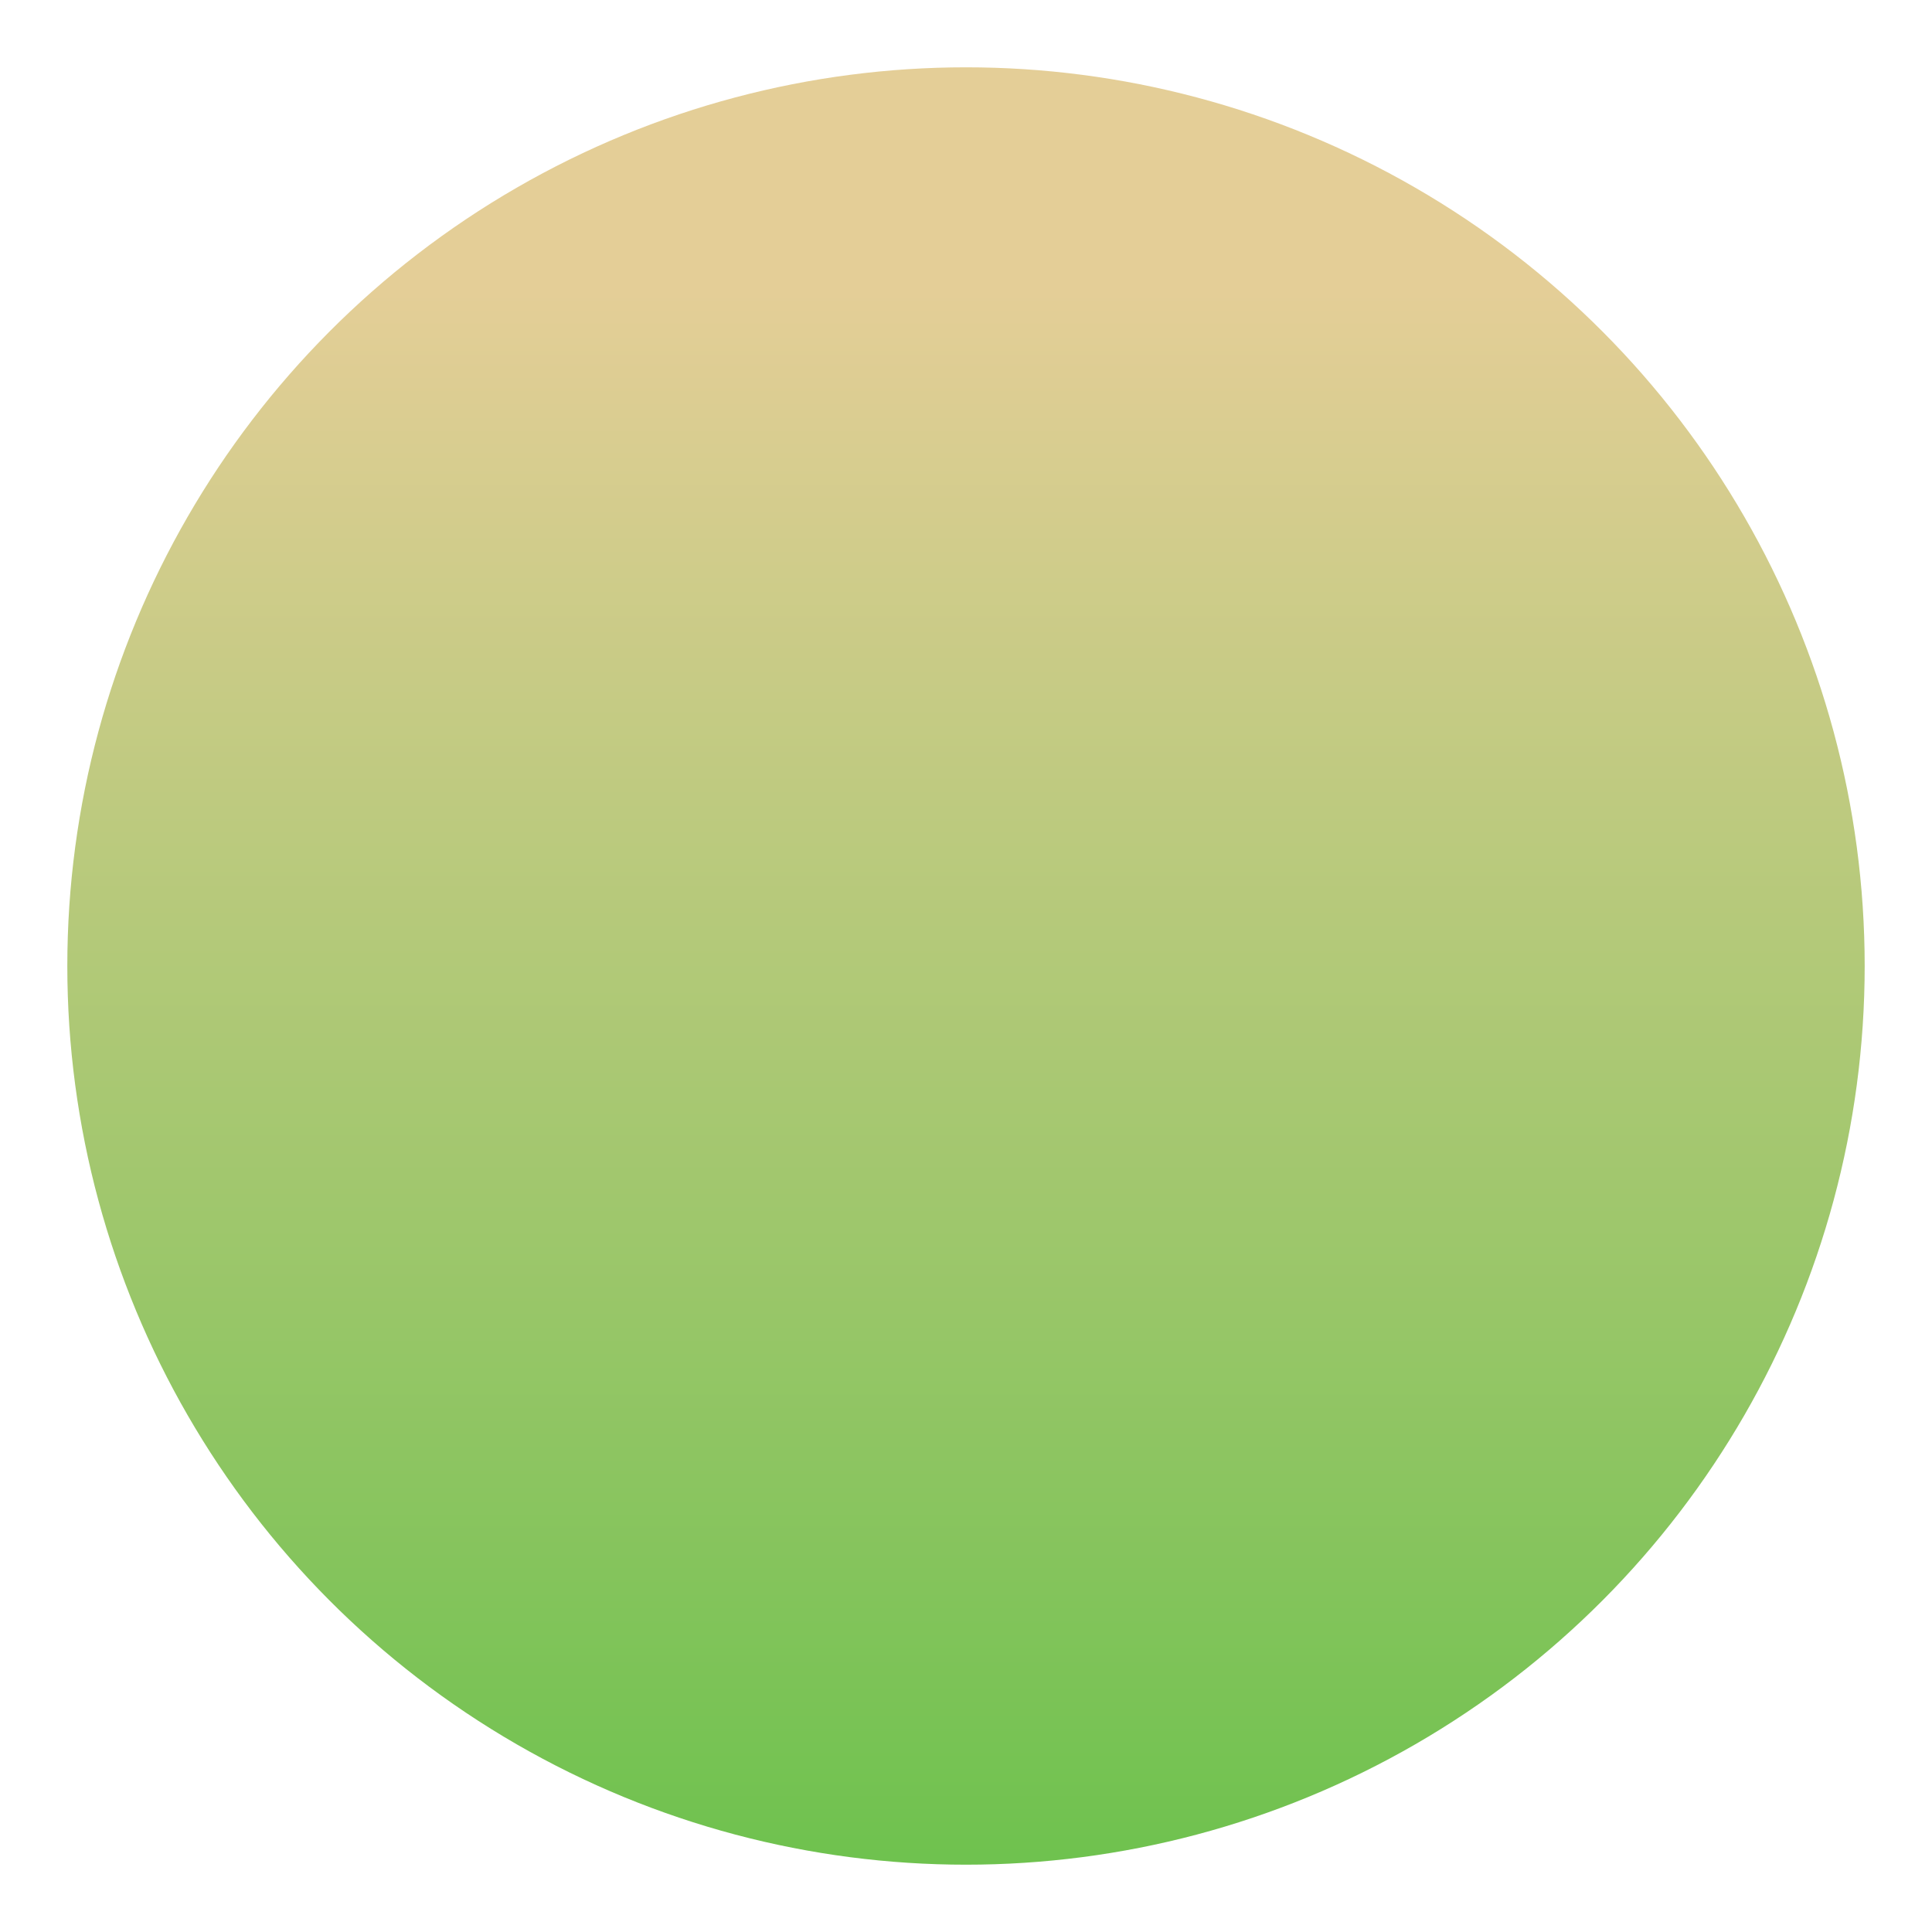 <svg width="287" height="287" viewBox="0 0 287 287" fill="none" xmlns="http://www.w3.org/2000/svg">
<g filter="url(#filter0_d)">
<circle cx="143.5" cy="143.5" r="133.5" fill="url(#paint0_linear)"/>
</g>
<defs>
<filter id="filter0_d" x="0" y="0" width="287" height="287" filterUnits="userSpaceOnUse" color-interpolation-filters="sRGB">
<feFlood flood-opacity="0" result="BackgroundImageFix"/>
<feColorMatrix in="SourceAlpha" type="matrix" values="0 0 0 0 0 0 0 0 0 0 0 0 0 0 0 0 0 0 127 0"/>
<feOffset/>
<feGaussianBlur stdDeviation="5"/>
<feColorMatrix type="matrix" values="0 0 0 0 1 0 0 0 0 1 0 0 0 0 1 0 0 0 0.3 0"/>
<feBlend mode="normal" in2="BackgroundImageFix" result="effect1_dropShadow"/>
<feBlend mode="normal" in="SourceGraphic" in2="effect1_dropShadow" result="shape"/>
</filter>
<linearGradient id="paint0_linear" x1="192.22" y1="-21.457" x2="192.22" y2="313.444" gradientUnits="userSpaceOnUse">
<stop offset="0.193" stop-color="#E4CE97"/>
<stop offset="1" stop-color="#5CC043"/>
</linearGradient>
</defs>
</svg>
